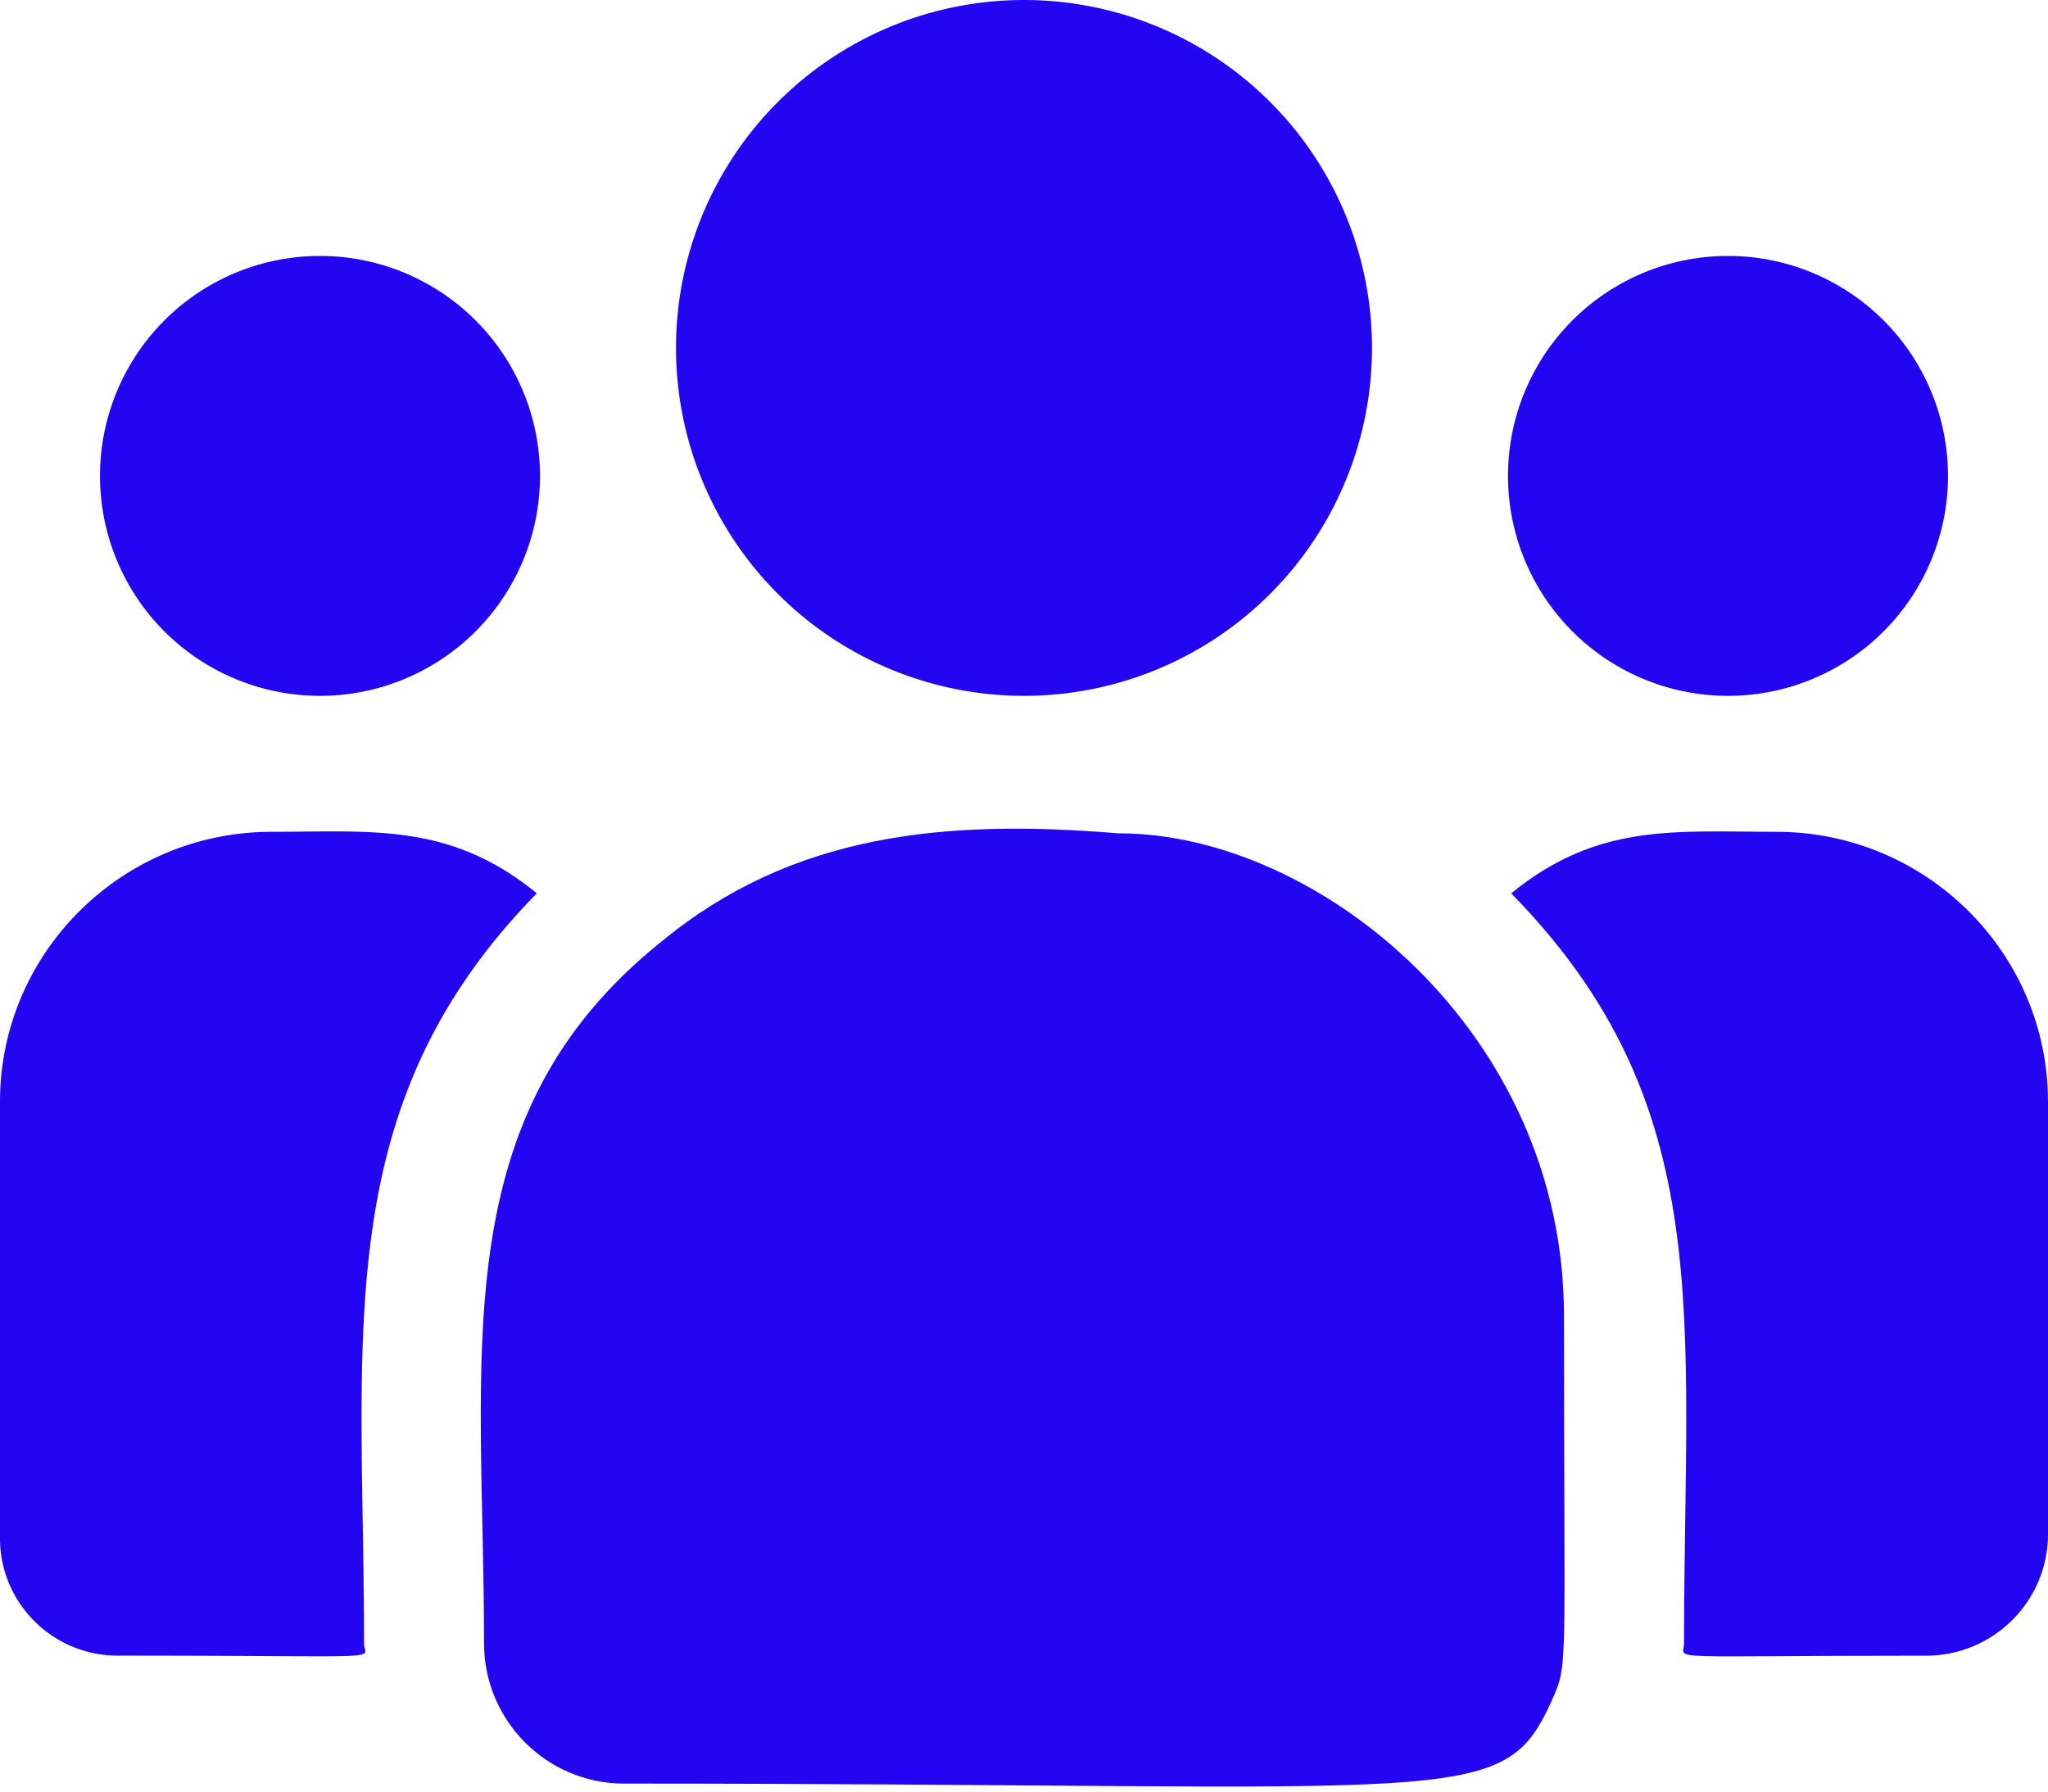 <svg width="32" height="28" fill="none" xmlns="http://www.w3.org/2000/svg"><path d="M16 10.875A5.437 5.437 0 1 0 16 0a5.437 5.437 0 0 0 0 10.875ZM27 10.875A3.437 3.437 0 1 0 27 4a3.437 3.437 0 0 0 0 6.875ZM5 10.875A3.437 3.437 0 1 0 5 4a3.437 3.437 0 0 0 0 6.875ZM8.387 13.961C7.034 12.853 5.808 13 4.244 13 1.904 13 0 14.892 0 17.218v6.825c0 1.01.824 1.832 1.838 1.832 4.377 0 3.85.079 3.85-.19 0-4.836-.573-8.383 2.699-11.723Z" fill="#2405F2"/><path d="M17.488 13.025c-2.732-.228-5.108.002-7.157 1.694-3.428 2.746-2.768 6.444-2.768 10.967 0 1.197.973 2.189 2.188 2.189 13.193 0 13.718.425 14.5-1.307.257-.586.186-.4.186-6.004 0-4.452-3.854-7.54-6.949-7.54ZM27.756 13c-1.573 0-2.791-.145-4.143.962 3.248 3.316 2.7 6.621 2.7 11.724 0 .27-.438.19 3.783.19 1.05 0 1.904-.851 1.904-1.897v-6.76C32 14.892 30.096 13 27.756 13Z" fill="#2405F2"/></svg>